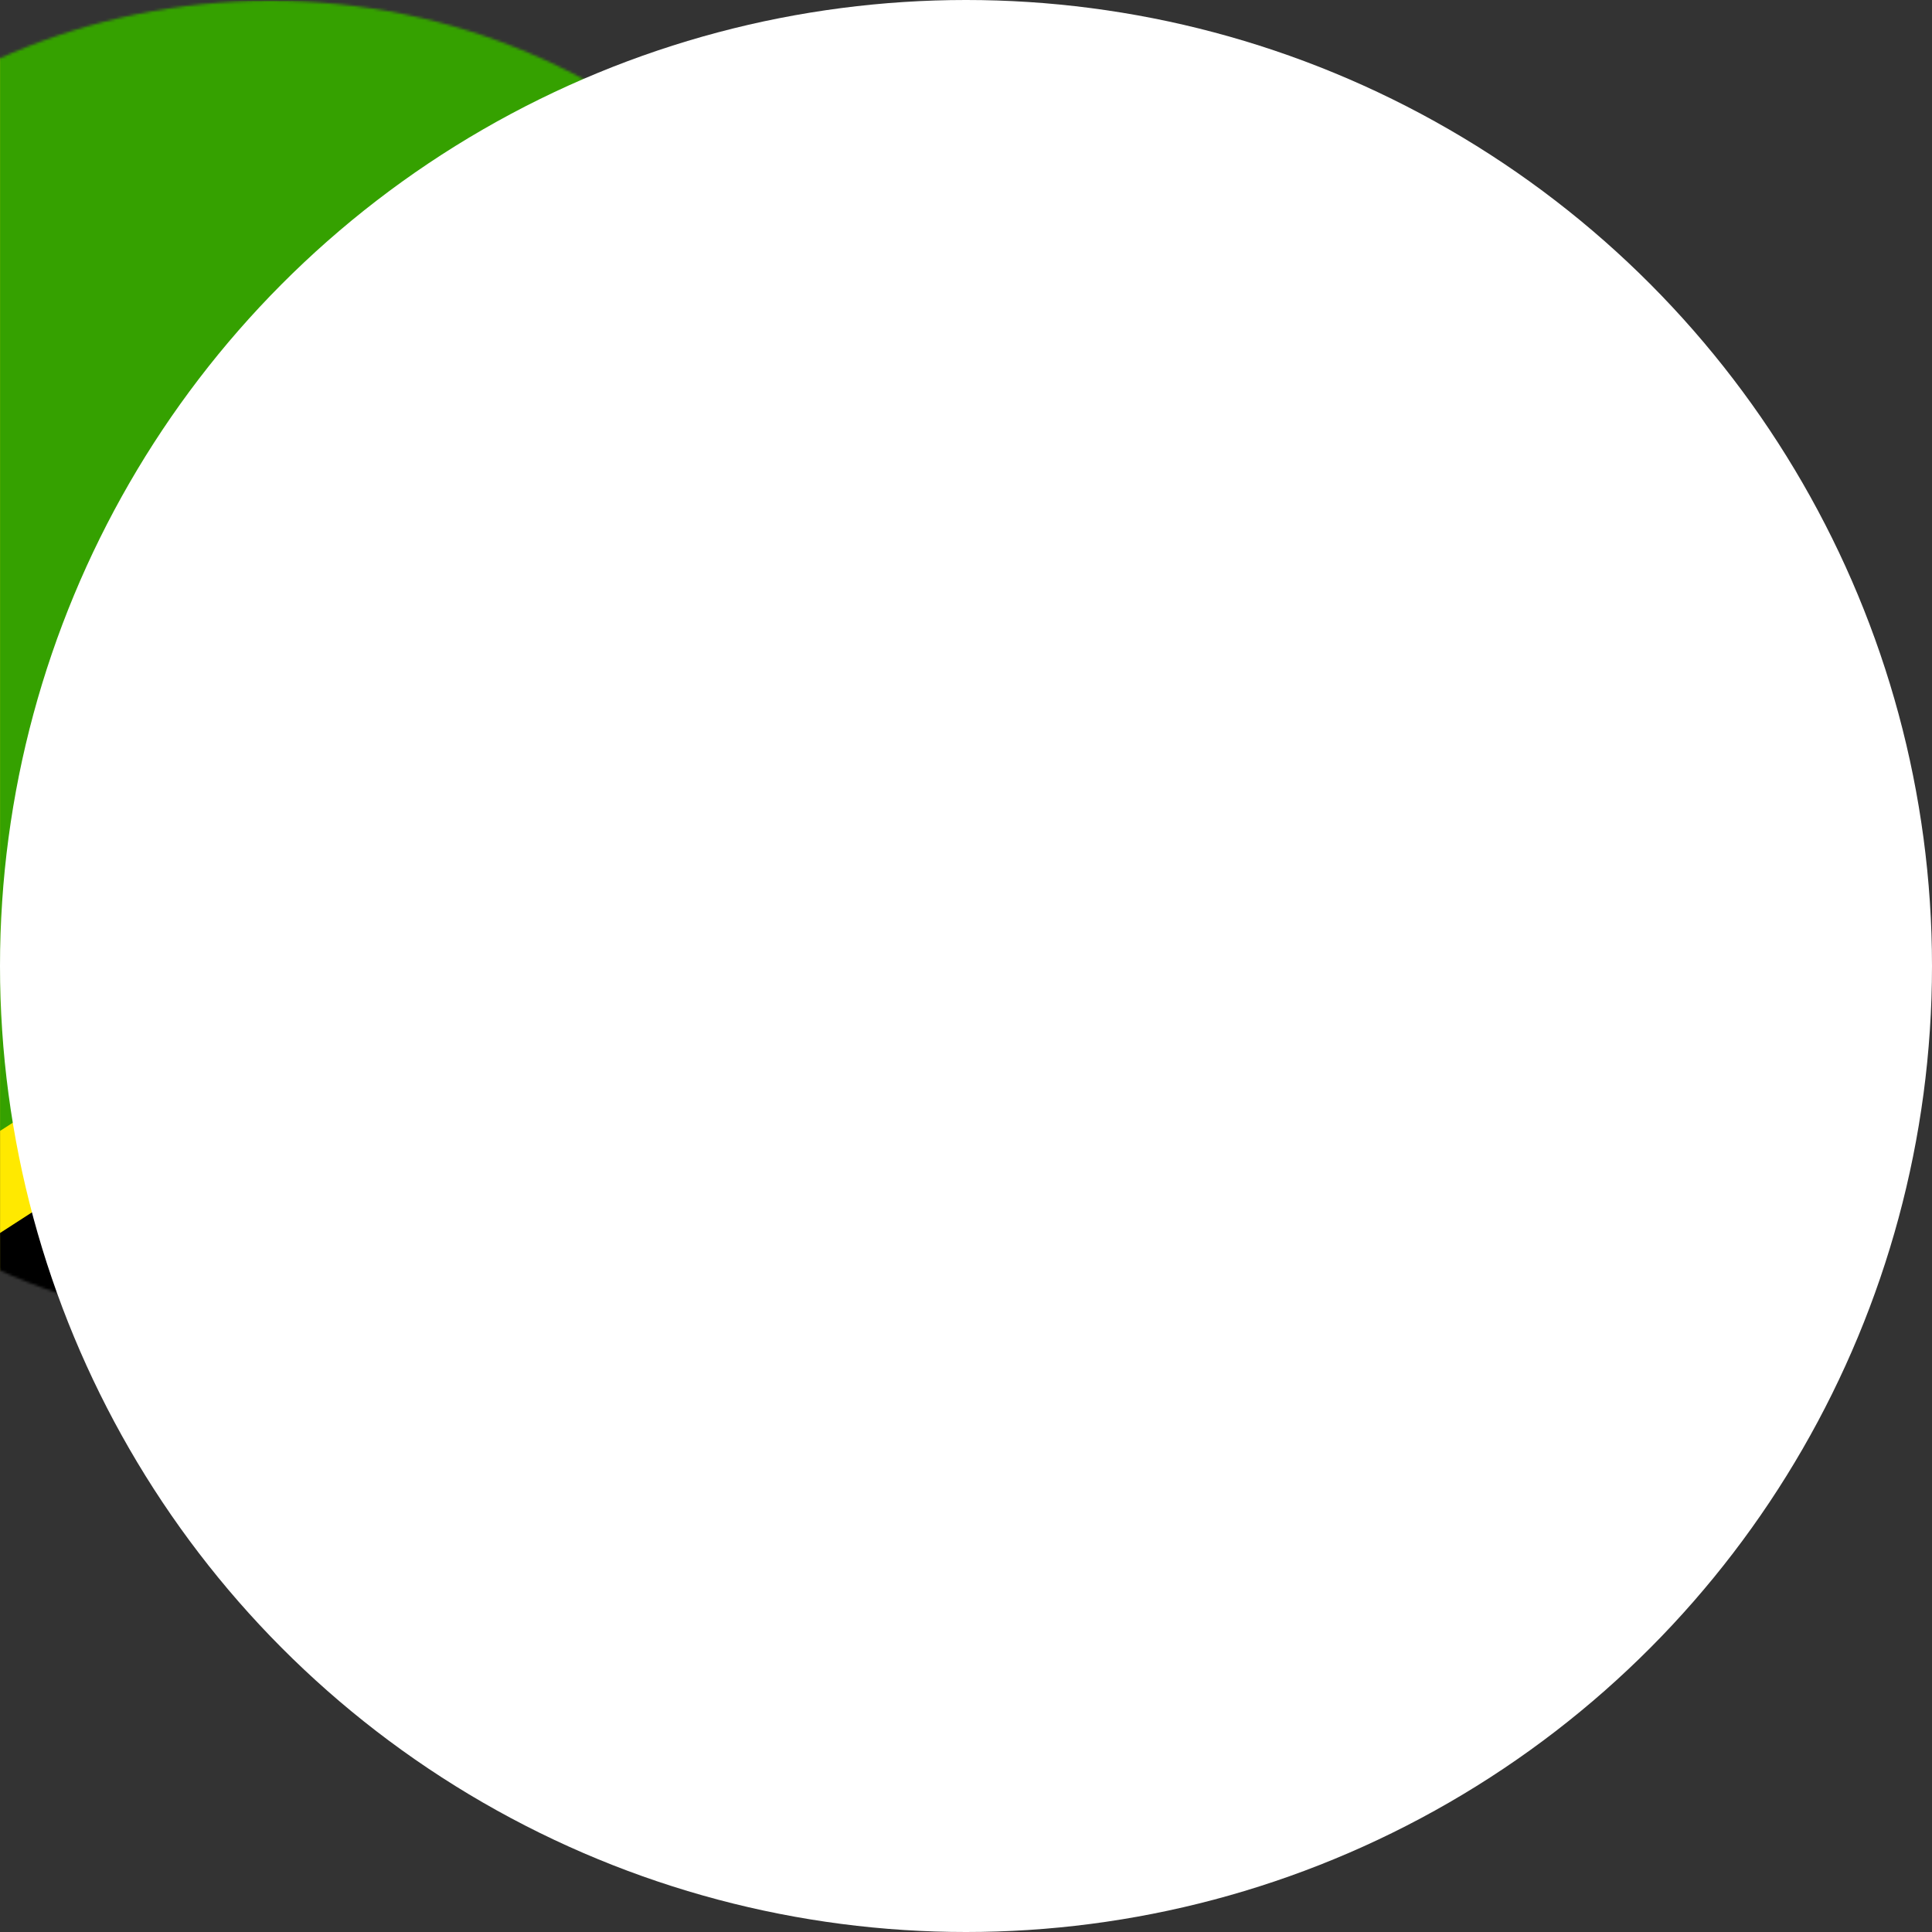 <svg xmlns="http://www.w3.org/2000/svg" viewBox="0 0 512 512"><rect x="0" y="0" width="512" height="512" fill="#333333" stroke="none"/><defs mask="url(#a)"><clipPath id="b"><path fill-opacity=".7" d="M151.7-.3h745.1v745H151.7z"/></clipPath></defs><g fill-rule="evenodd" clip-path="url(#b)" mask="url(#a)" transform="translate(-104.2 .2) scale(.687)"><path fill="#ffe900" d="M-5.3 0h1073.5v744H-5.3z"/><path fill="#35a100" d="m-5.8 0 1.2 536.4L830.7-.4-5.8 0z"/><path fill="#c70000" d="m1069.5 744-1.9-557.7L225 744.5l844.5-.4z"/><path d="m-5.3 576.9.7 167.9 182.3-.3L1068 147.6l-1-146L886.9 0-5.4 576.9z"/><path fill="#fff" d="m818 269-64.2-2.2-25.3 60.2-14.3-61.5-64.2-2.2 55.4-35.7L691 166l48.5 39.4 55.3-35.9-25.4 60.2zM417.5 529.6l-64.3-2.3-25.2 60.2-14.3-61.5-64.3-2.2 55.4-35.8-14.4-61.4 48.5 39.4 55.3-35.9-25.3 60.1z"/></g><mask id="a"><circle cx="256" cy="256" r="256" fill="#fff"/></mask></svg>